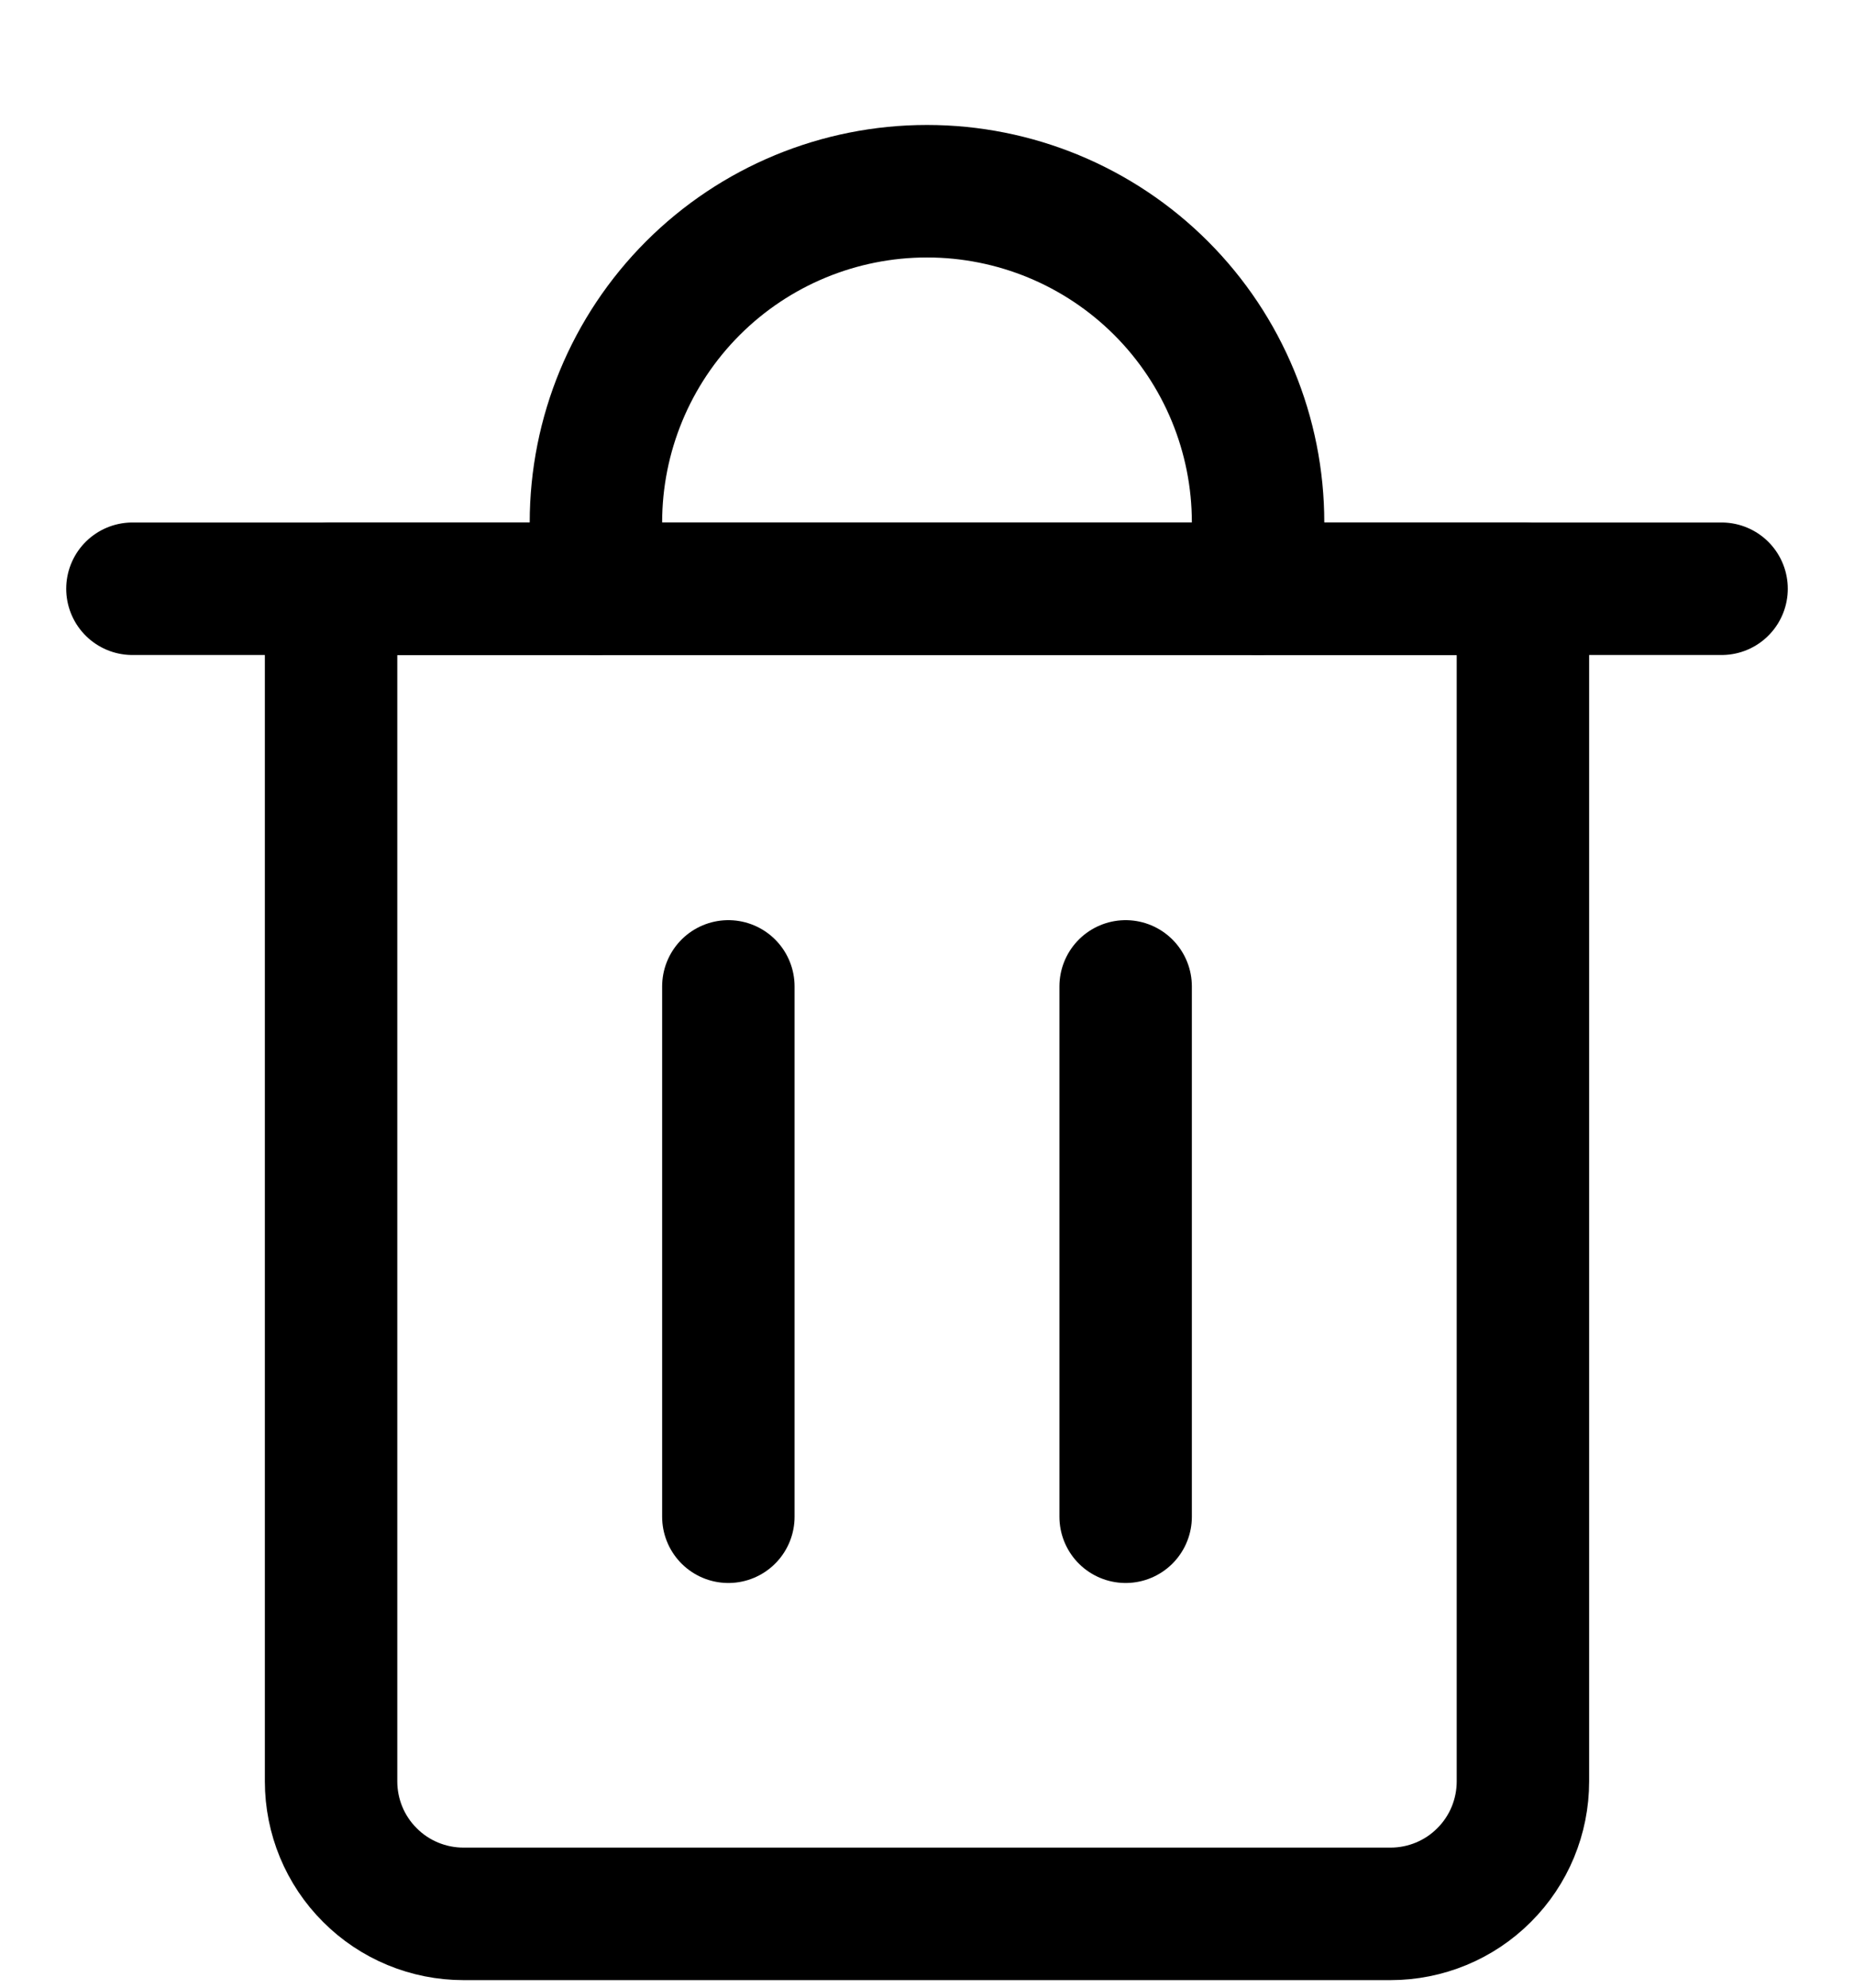 <svg width="14" height="15" viewBox="0 0 14 15" fill="none" xmlns="http://www.w3.org/2000/svg">
<g clip-path="url(#clip0_1206_1642)">
<path d="M1 4.443H13" stroke="black" stroke-linecap="round" stroke-linejoin="round"/>
<path d="M2.5 4.443H11.5V13.443C11.5 13.708 11.395 13.963 11.207 14.15C11.02 14.338 10.765 14.443 10.5 14.443H3.5C3.235 14.443 2.98 14.338 2.793 14.15C2.605 13.963 2.5 13.708 2.5 13.443V4.443Z" stroke="black" stroke-linecap="round" stroke-linejoin="round"/>
<path d="M4.5 4.443V3.943C4.5 3.28 4.763 2.644 5.232 2.175C5.701 1.706 6.337 1.443 7 1.443C7.663 1.443 8.299 1.706 8.768 2.175C9.237 2.644 9.5 3.28 9.5 3.943V4.443" stroke="black" stroke-linecap="round" stroke-linejoin="round"/>
<path d="M5.5 7.444V11.446" stroke="black" stroke-linecap="round" stroke-linejoin="round"/>
<path d="M8.5 7.444V11.446" stroke="black" stroke-linecap="round" stroke-linejoin="round"/>
</g>
<defs>
<clipPath id="clip0_1206_1642">
<rect width="14" height="14" fill="white" transform="translate(0 0.943)"/>
</clipPath>
</defs>
</svg>
